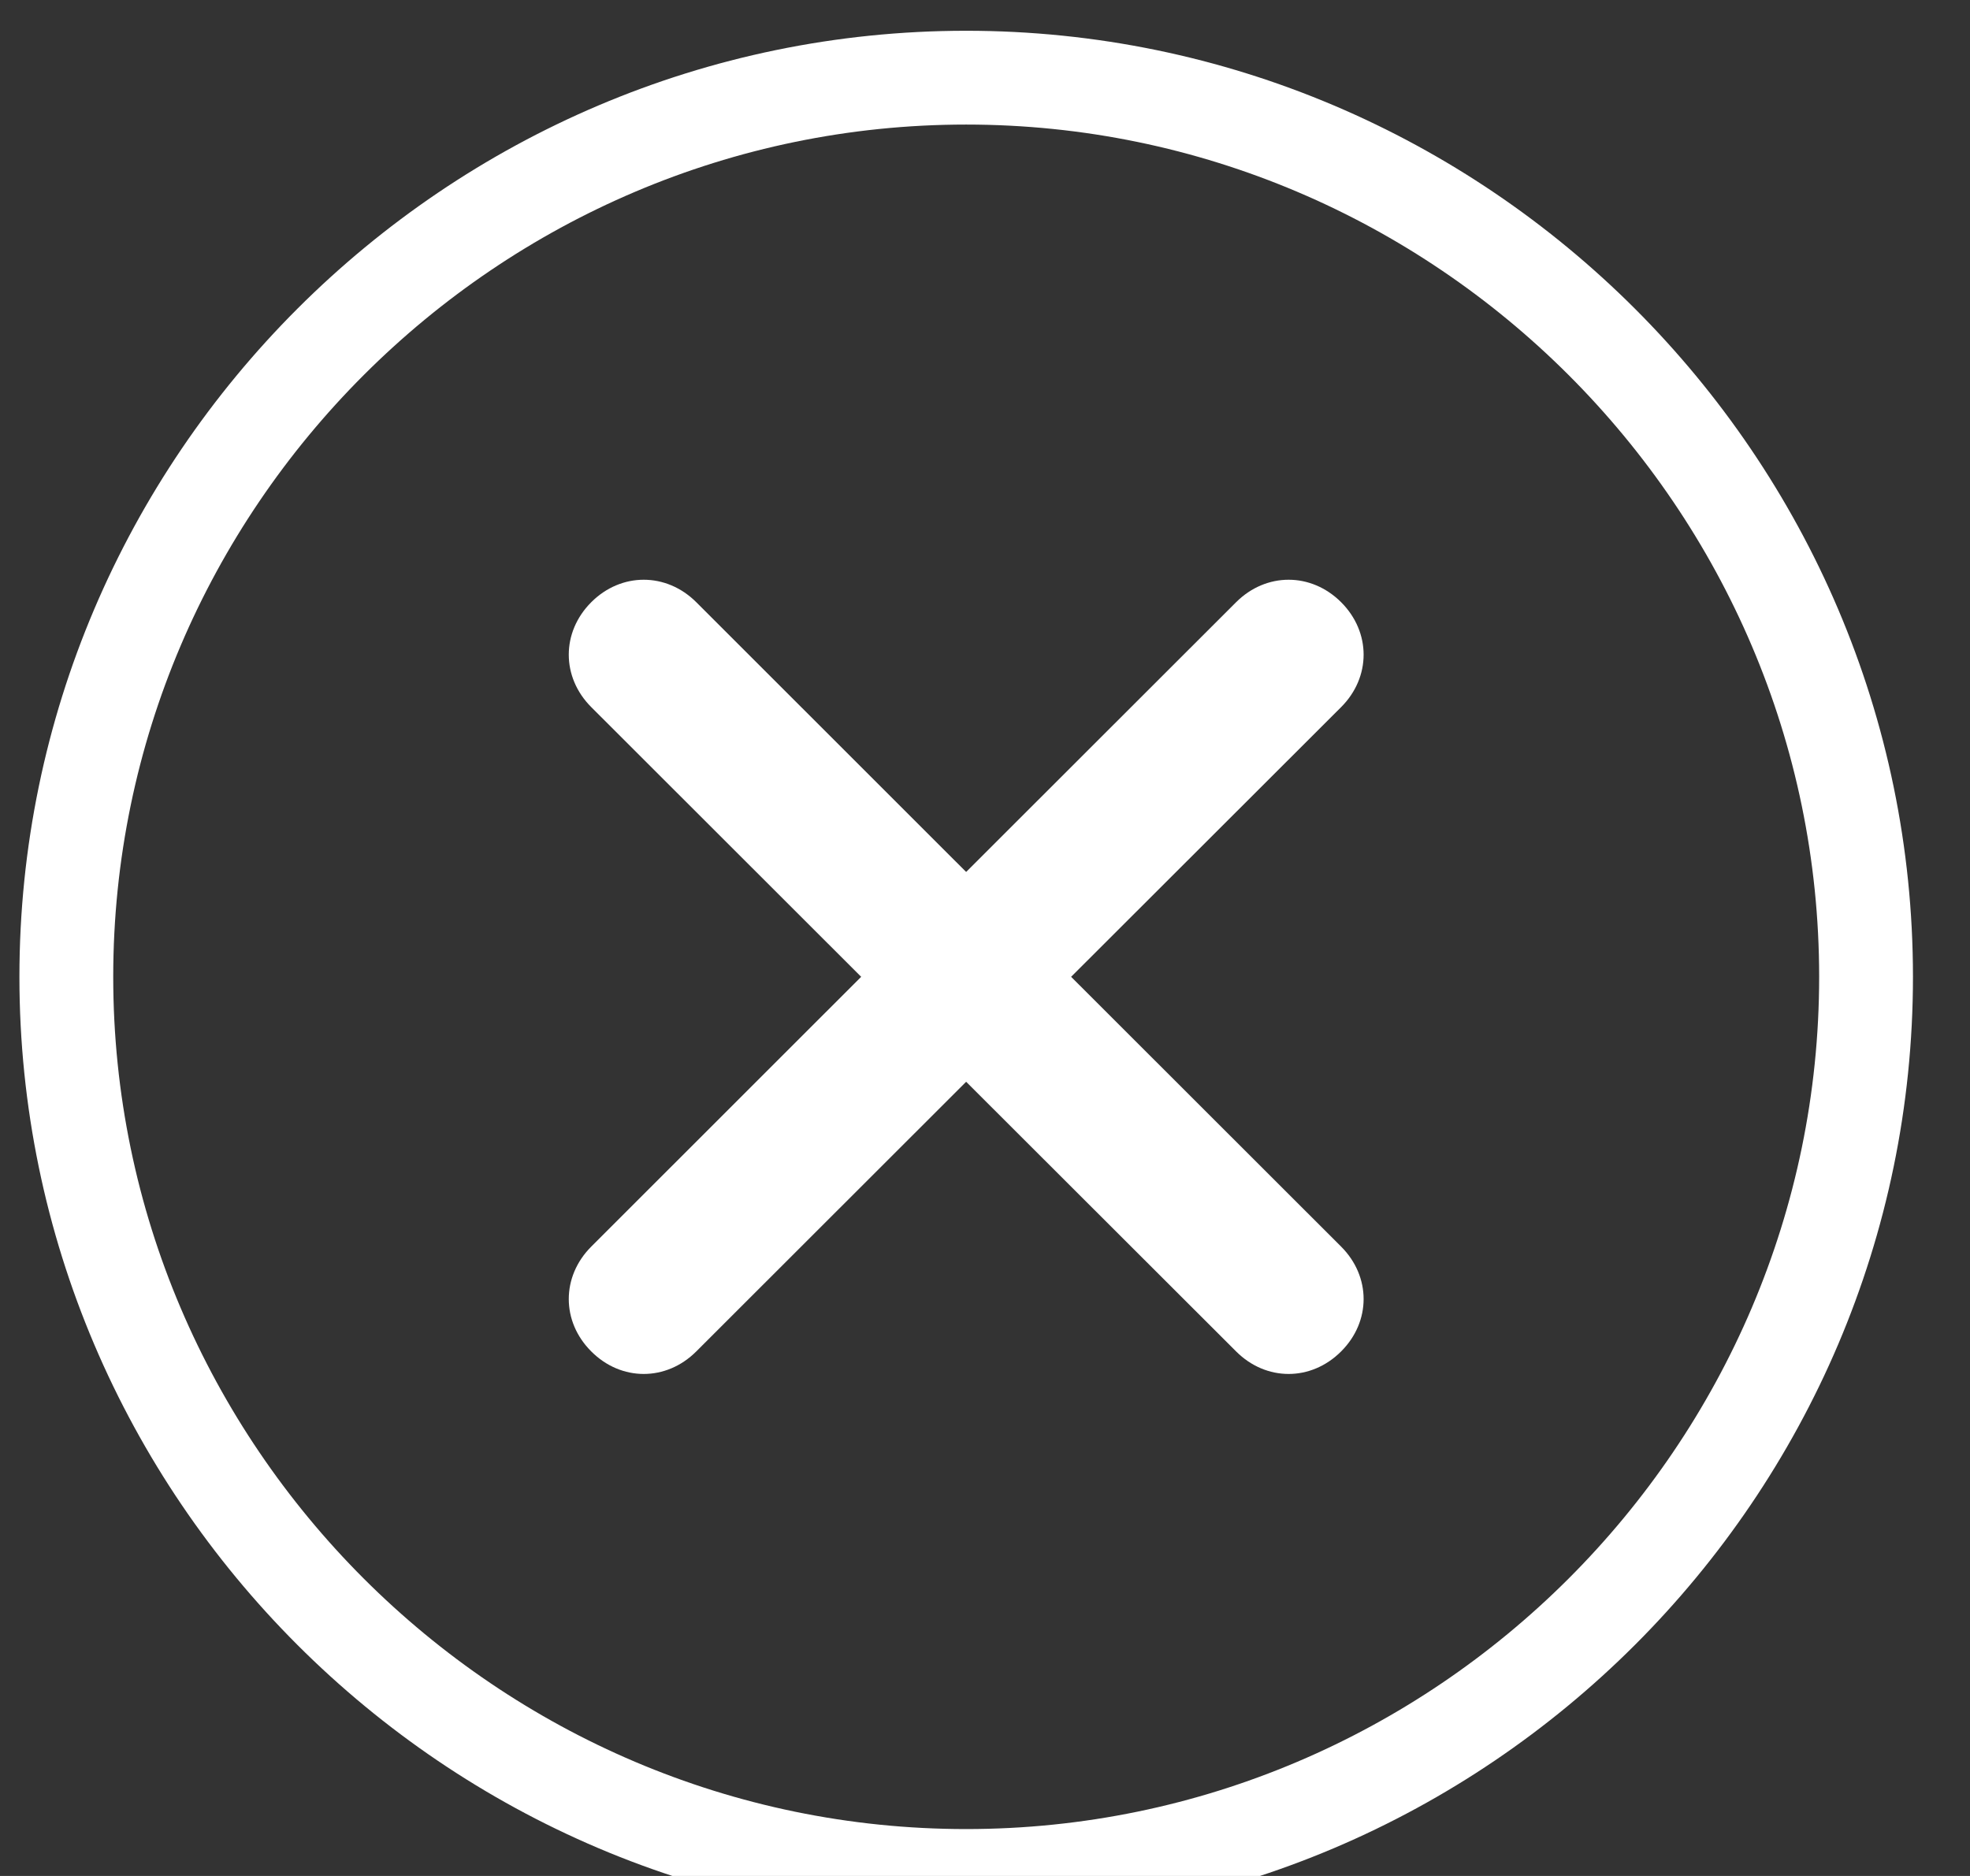 <svg width="21" height="20" viewBox="0 0 21 20" fill="none" xmlns="http://www.w3.org/2000/svg">
<rect x="0" y="0" width="21" height="20" fill="#333333" stroke="none"/>
<path d="M10.299 0.828C5.024 0.828 0.707 5.142 0.707 10.414C0.707 15.686 5.024 20 10.299 20C15.575 20 19.892 15.686 19.892 10.414C19.892 5.142 15.575 0.828 10.299 0.828Z" stroke="white"/>
<path d="M14.296 13.29C14.616 13.61 14.616 14.089 14.296 14.408C13.976 14.728 13.497 14.728 13.177 14.408L10.299 11.533L7.422 14.408C7.102 14.728 6.622 14.728 6.303 14.408C5.983 14.089 5.983 13.61 6.303 13.29L9.18 10.414L6.303 7.539C5.983 7.219 5.983 6.74 6.303 6.42C6.622 6.101 7.102 6.101 7.422 6.42L10.299 9.296L13.177 6.42C13.497 6.101 13.976 6.101 14.296 6.42C14.616 6.74 14.616 7.219 14.296 7.539L11.418 10.414L14.296 13.29Z" fill="white"/>
</svg>
